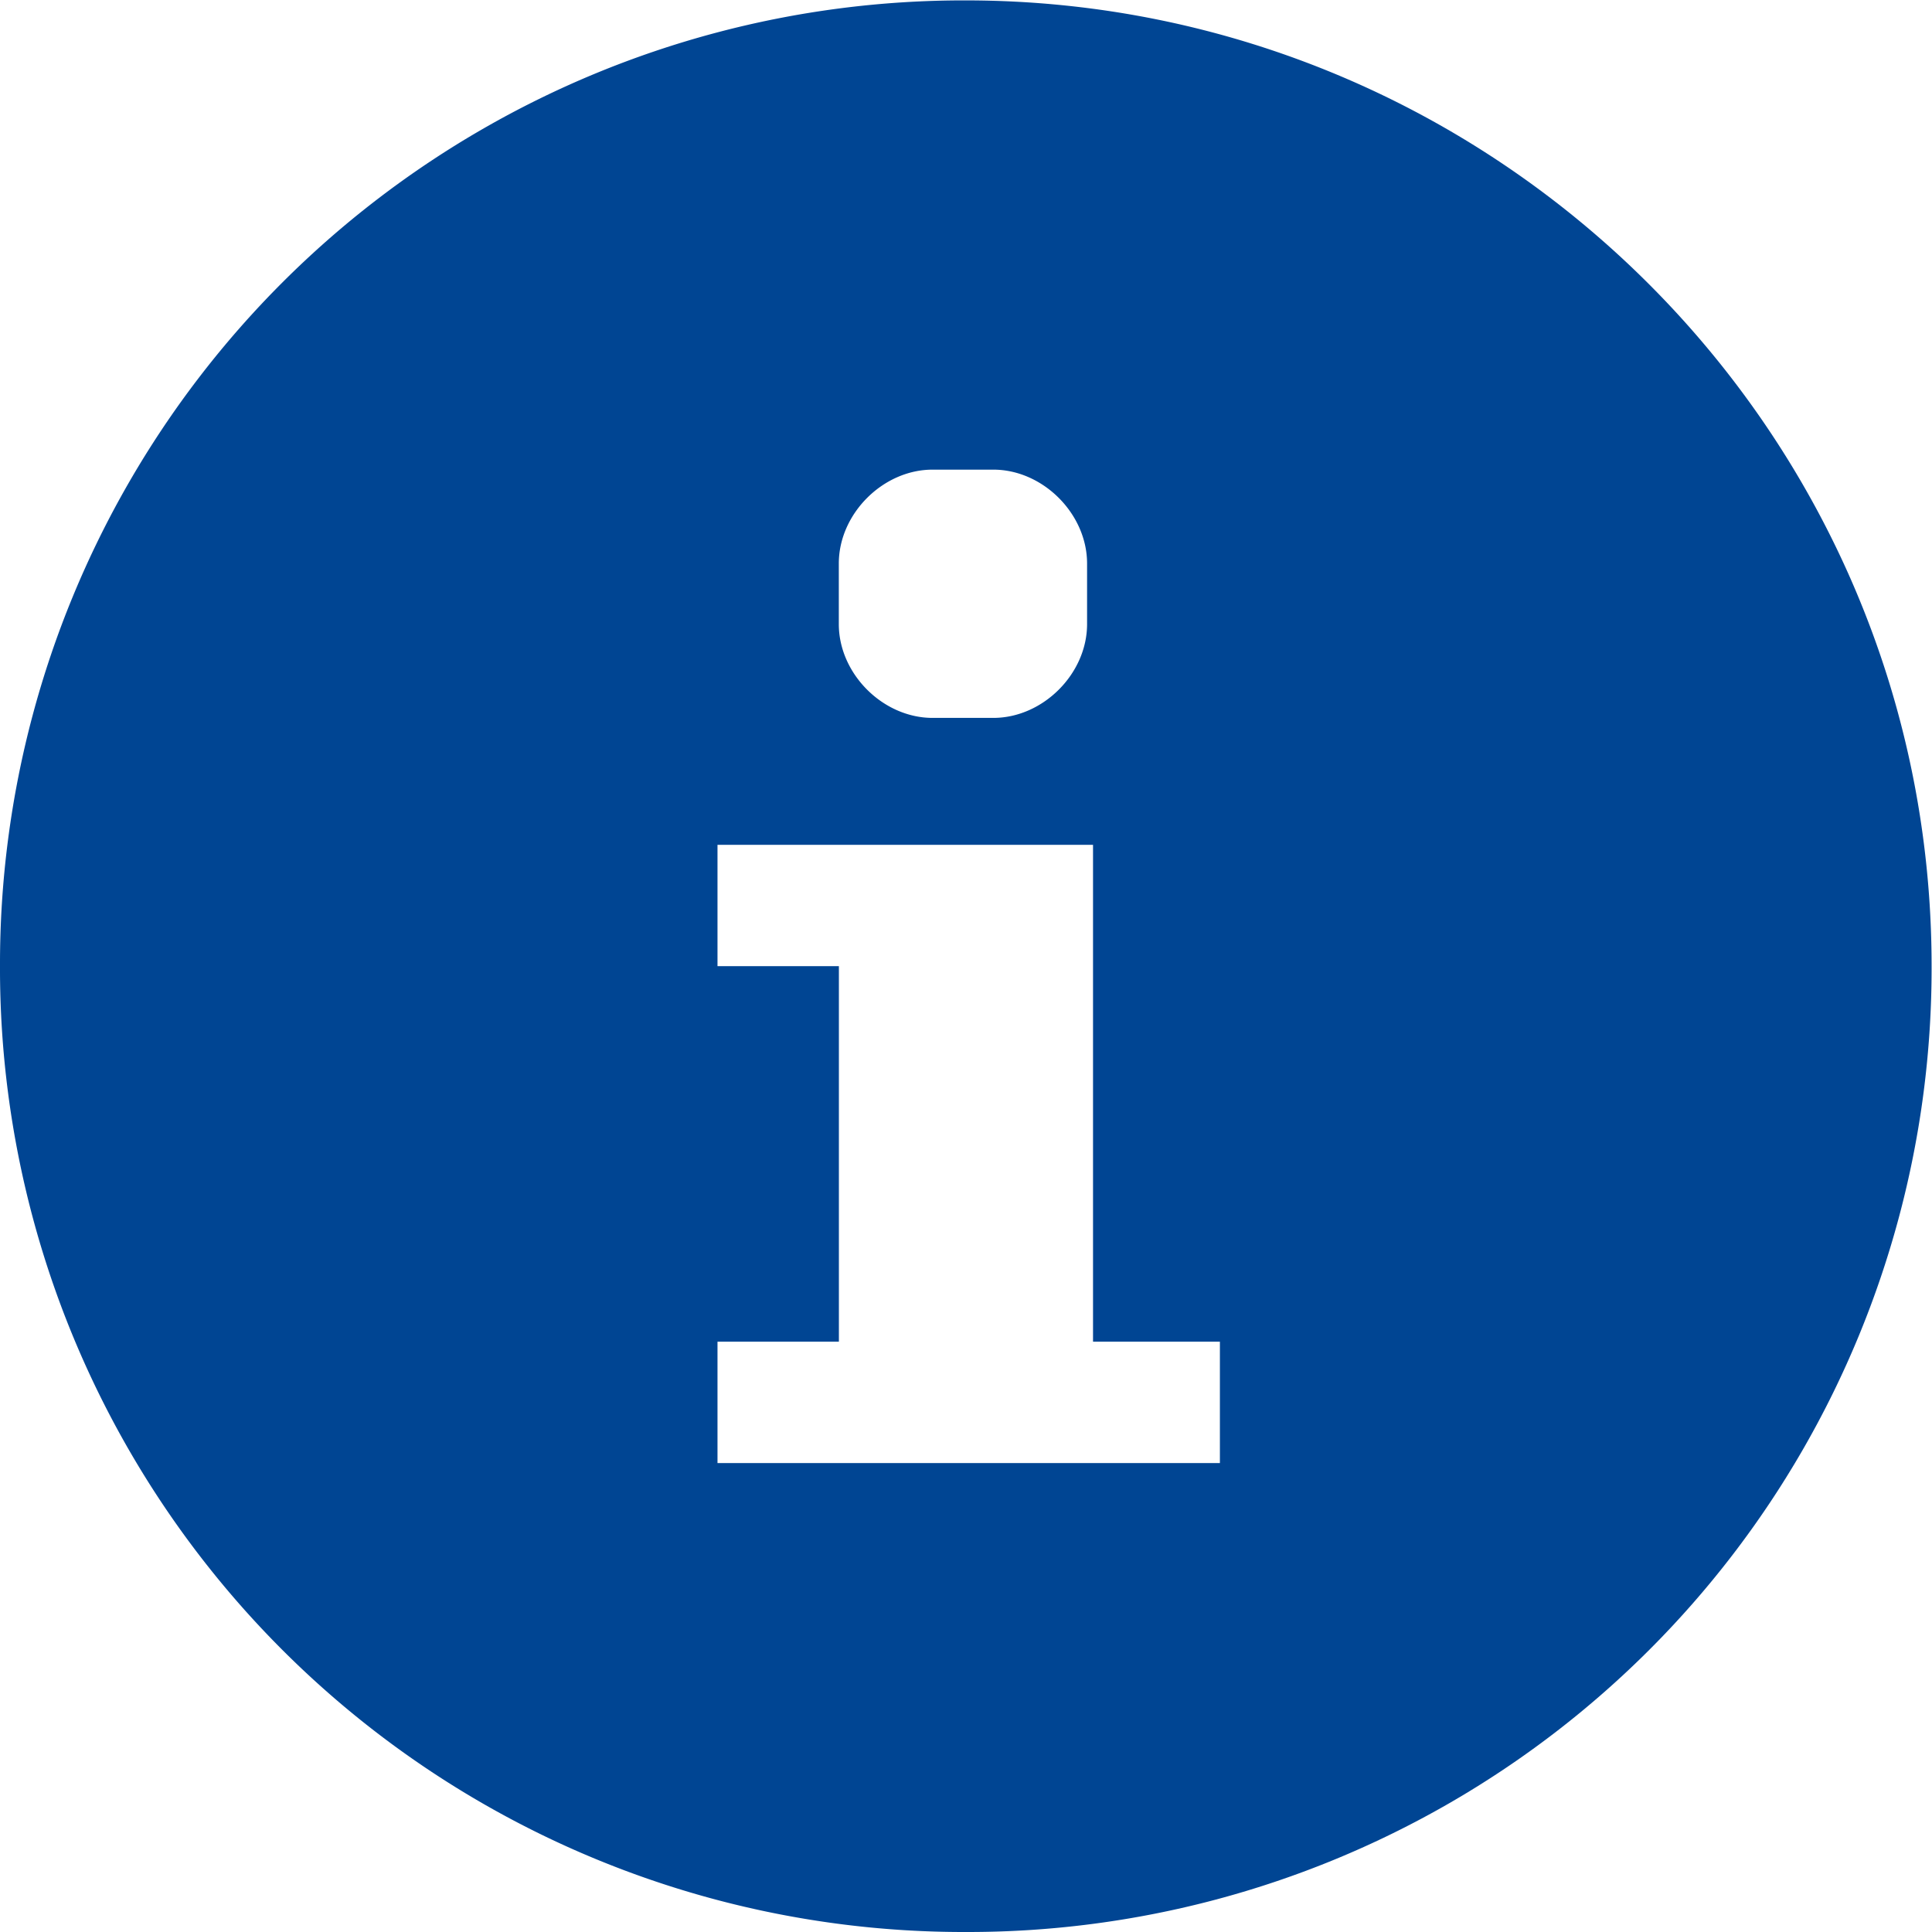 <svg xmlns="http://www.w3.org/2000/svg" viewBox="0 0 24 24" id="notifications--information" fill="#004593" width="24px" height="24px"><path d="M15.086 18.175H8.913v-1.508h1.508v-4.665H8.913v-1.507h4.665v6.172h1.576v1.508h-.068zM10.42 7c0-.617.548-1.166 1.165-1.166h.754c.617 0 1.165.549 1.165 1.166v.753c0 .617-.548 1.165-1.165 1.165h-.754c-.617 0-1.165-.548-1.165-1.165V7zM11.998.005A11.97 11.97 0 000 12.002 11.97 11.97 0 0011.998 24a11.97 11.97 0 0011.997-11.998c0-6.647-5.414-11.997-11.998-11.997z"></path></svg>